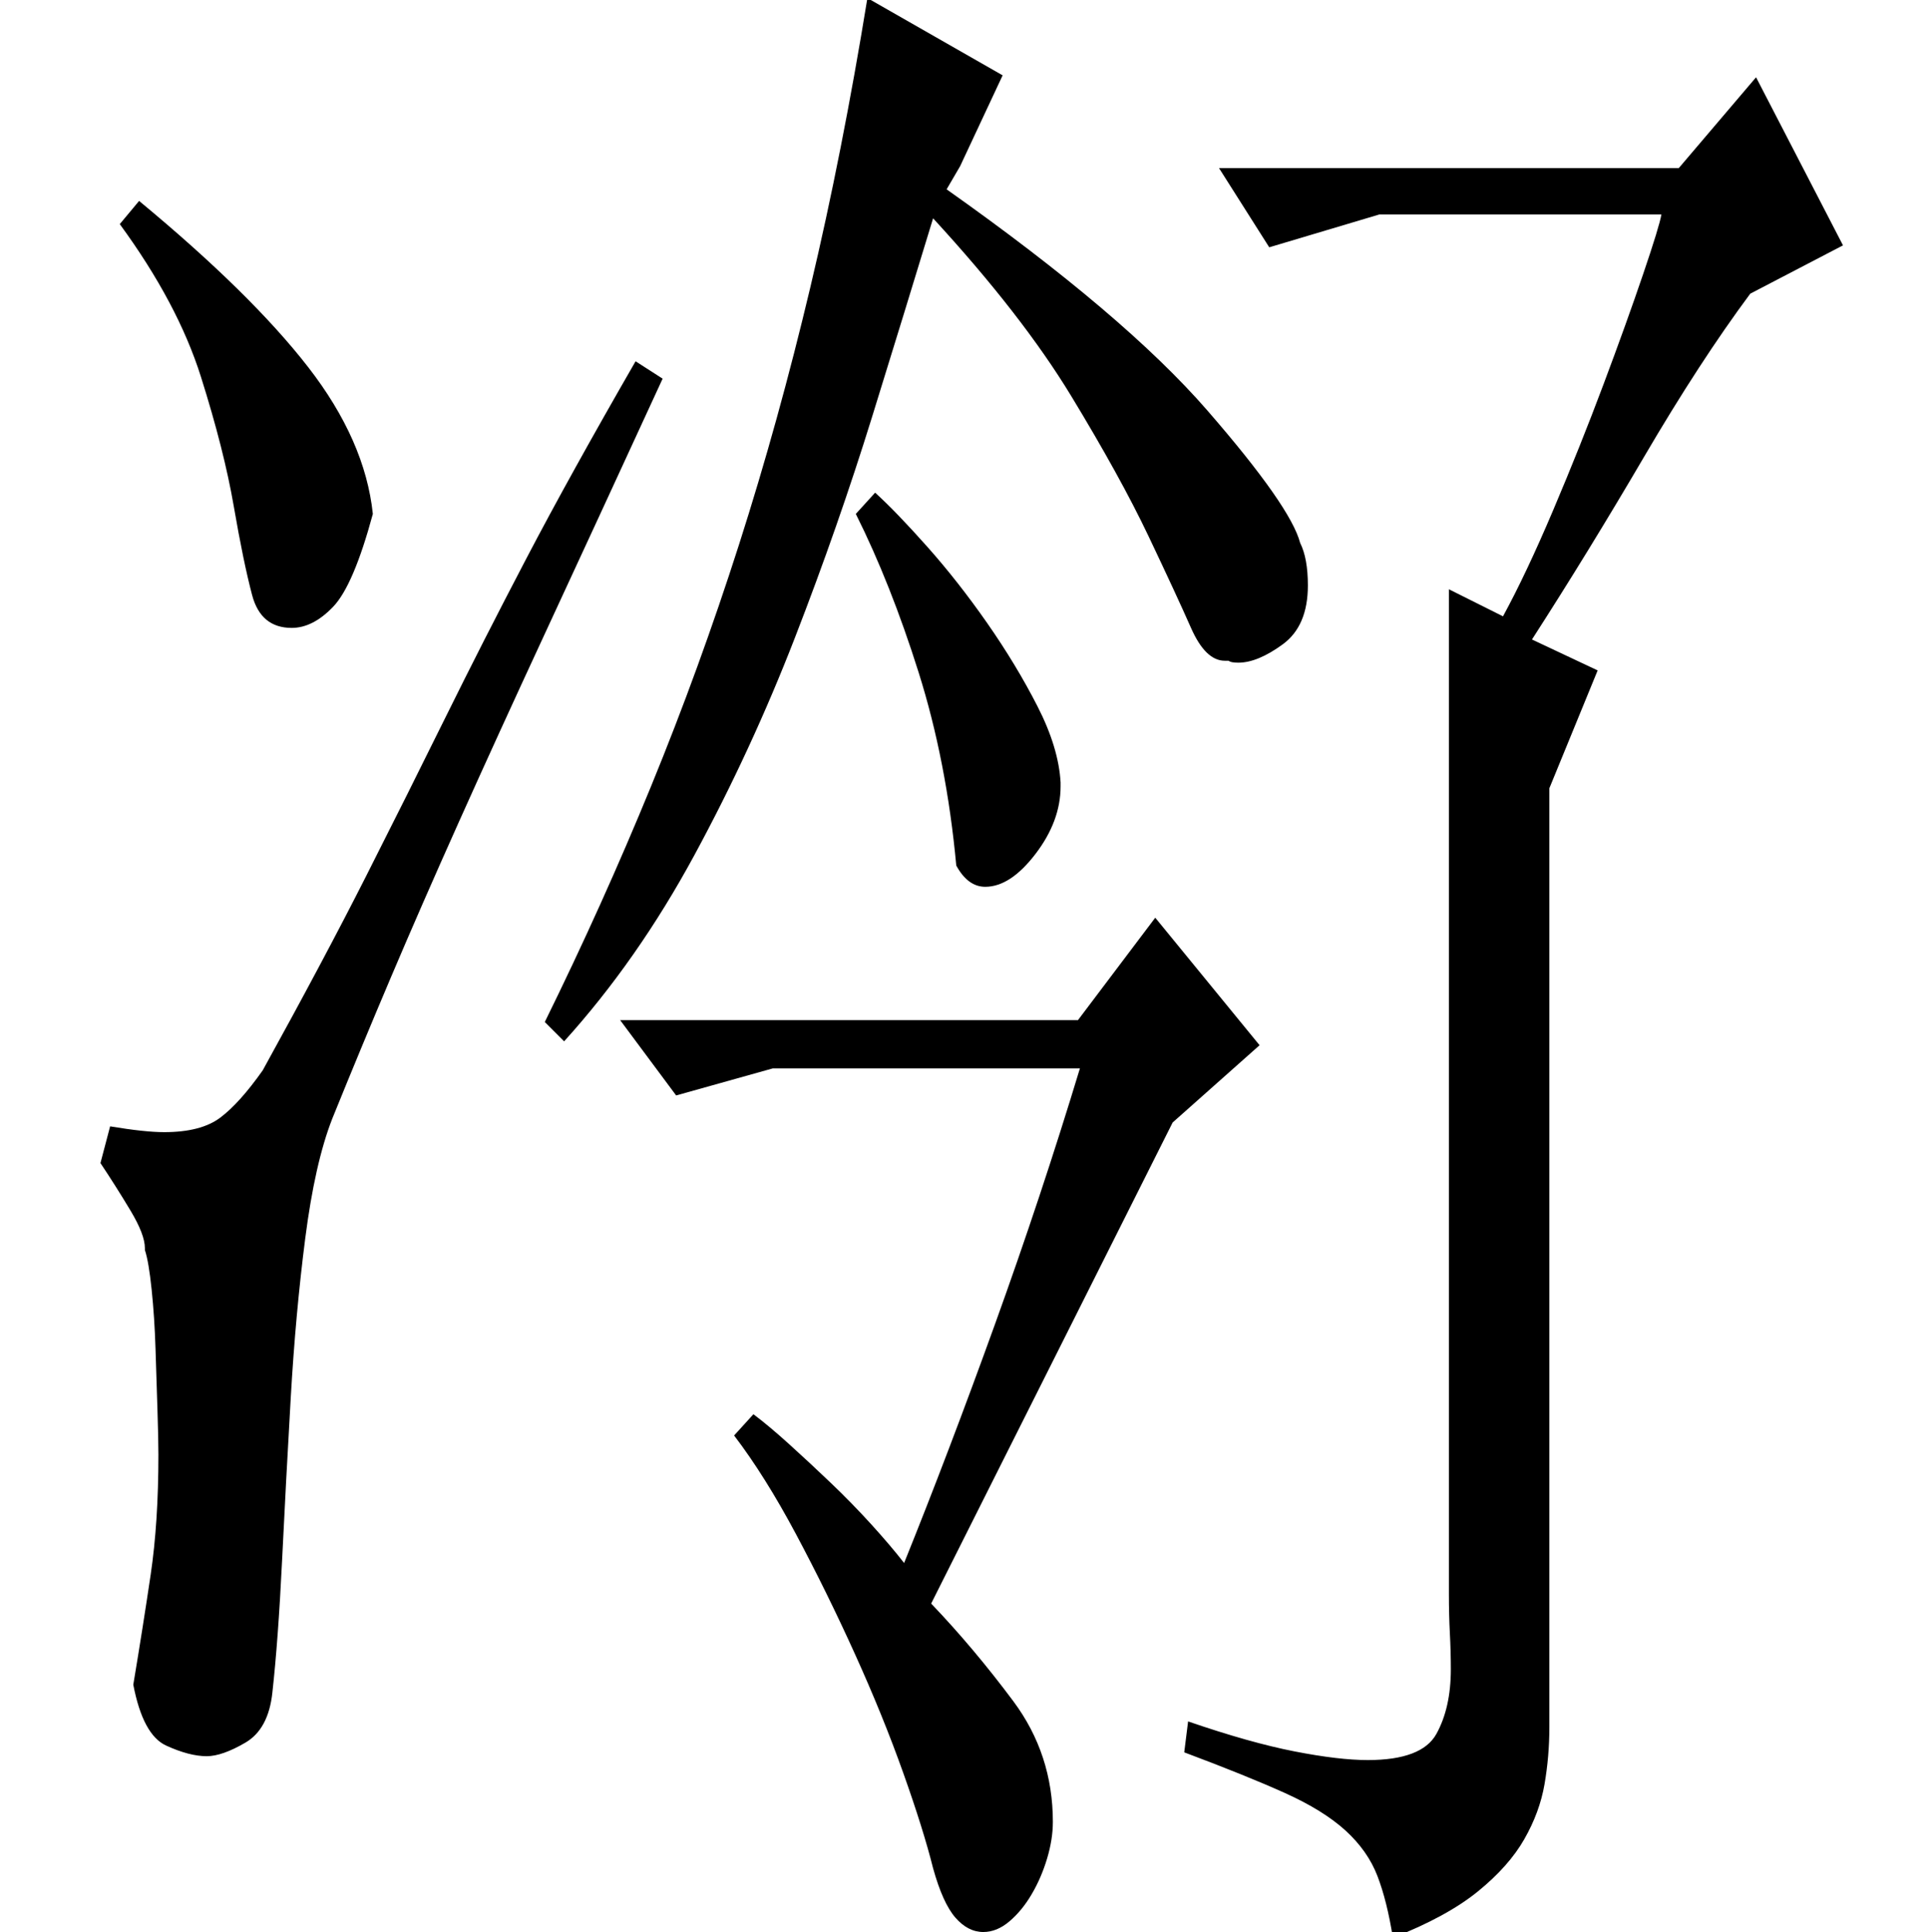 <?xml version="1.0" standalone="no"?>
<!DOCTYPE svg PUBLIC "-//W3C//DTD SVG 1.1//EN" "http://www.w3.org/Graphics/SVG/1.1/DTD/svg11.dtd" >
<svg xmlns="http://www.w3.org/2000/svg" xmlns:xlink="http://www.w3.org/1999/xlink" version="1.1" viewBox="0 -200 998 1000">
  <g transform="matrix(1 0 0 -1 0 800)">
   <path fill="currentColor"
d="M453 745q11 -10 27 -28t31 -39.5t26 -43t12 -39.5v-2q0 -18 -13 -35t-26 -17q-9 0 -15 11q-5 54 -19.5 100t-32.5 82zM72 896q58 -48 87.5 -86t33.5 -76q-10 -37 -20.5 -48t-21.5 -11q-16 0 -20.5 17t-9.5 46t-17 67t-42 79zM57 417q18 -3 28 -3q19 0 29 7.5t22 24.5
q32 58 53.5 100.5t41 82t42 82.5t56.5 102l14 -9q-35 -76 -60.5 -131t-45 -98.5t-35 -80t-30.5 -73.5q-9 -23 -14 -62t-7.5 -82.5t-4.5 -84.5t-5 -68q-2 -19 -14 -26t-20 -7q-9 0 -21 5.5t-17 31.5q5 30 9 57t4 62q0 8 -0.5 23.5t-1 31.5t-2 30.5t-3.5 20.5v1q0 7 -7.5 19.5
t-15.5 24.5zM869 913l40 47l45 -87l-48 -25q-26 -35 -55 -84.5t-58 -94.5l34 -16l-25 -61v-486q0 -15 -2.5 -29.5t-10.5 -28.5t-24 -27t-44 -24q-3 19 -8 32t-16.5 23.5t-31.5 19.5t-52 21l2 16q32 -11 55 -15.5t38 -4.5q28 0 35.5 13.5t7.5 33.5q0 9 -0.5 18.5t-0.5 20.5
v520l28 -14q12 22 26 55t26 65t20.5 57t9.5 31h-146l-57 -17l-26 41h238zM390 268q8 -6 18.5 -15.5t21.5 -20t21 -21.5t17 -20q23 57 47 123.5t44 132.5h-159l-50 -14l-29 39h237l40 53l54 -66l-45 -40l-125 -249q22 -23 42.5 -50.5t20.5 -62.5q0 -9 -3 -19t-8 -18.5
t-11.5 -14t-13.5 -5.5q-8 0 -14.5 7.5t-11.5 25.5q-5 20 -15.5 49.5t-25 61.5t-30.5 62t-32 51zM282 471q30 61 55 122t45.5 125t37 133.5t29.5 149.5l70 -40l-22 -47l-7 -12q92 -65 135 -114.5t48 -68.5q4 -8 4 -22q0 -21 -13 -30.5t-23 -9.5q-4 0 -5 1h-2q-10 0 -17.5 17
t-22 47.5t-40 72.5t-71.5 92q-14 -46 -31.5 -102.5t-40 -114.5t-52 -112.5t-67.5 -96.5z" />
  </g>

</svg>
